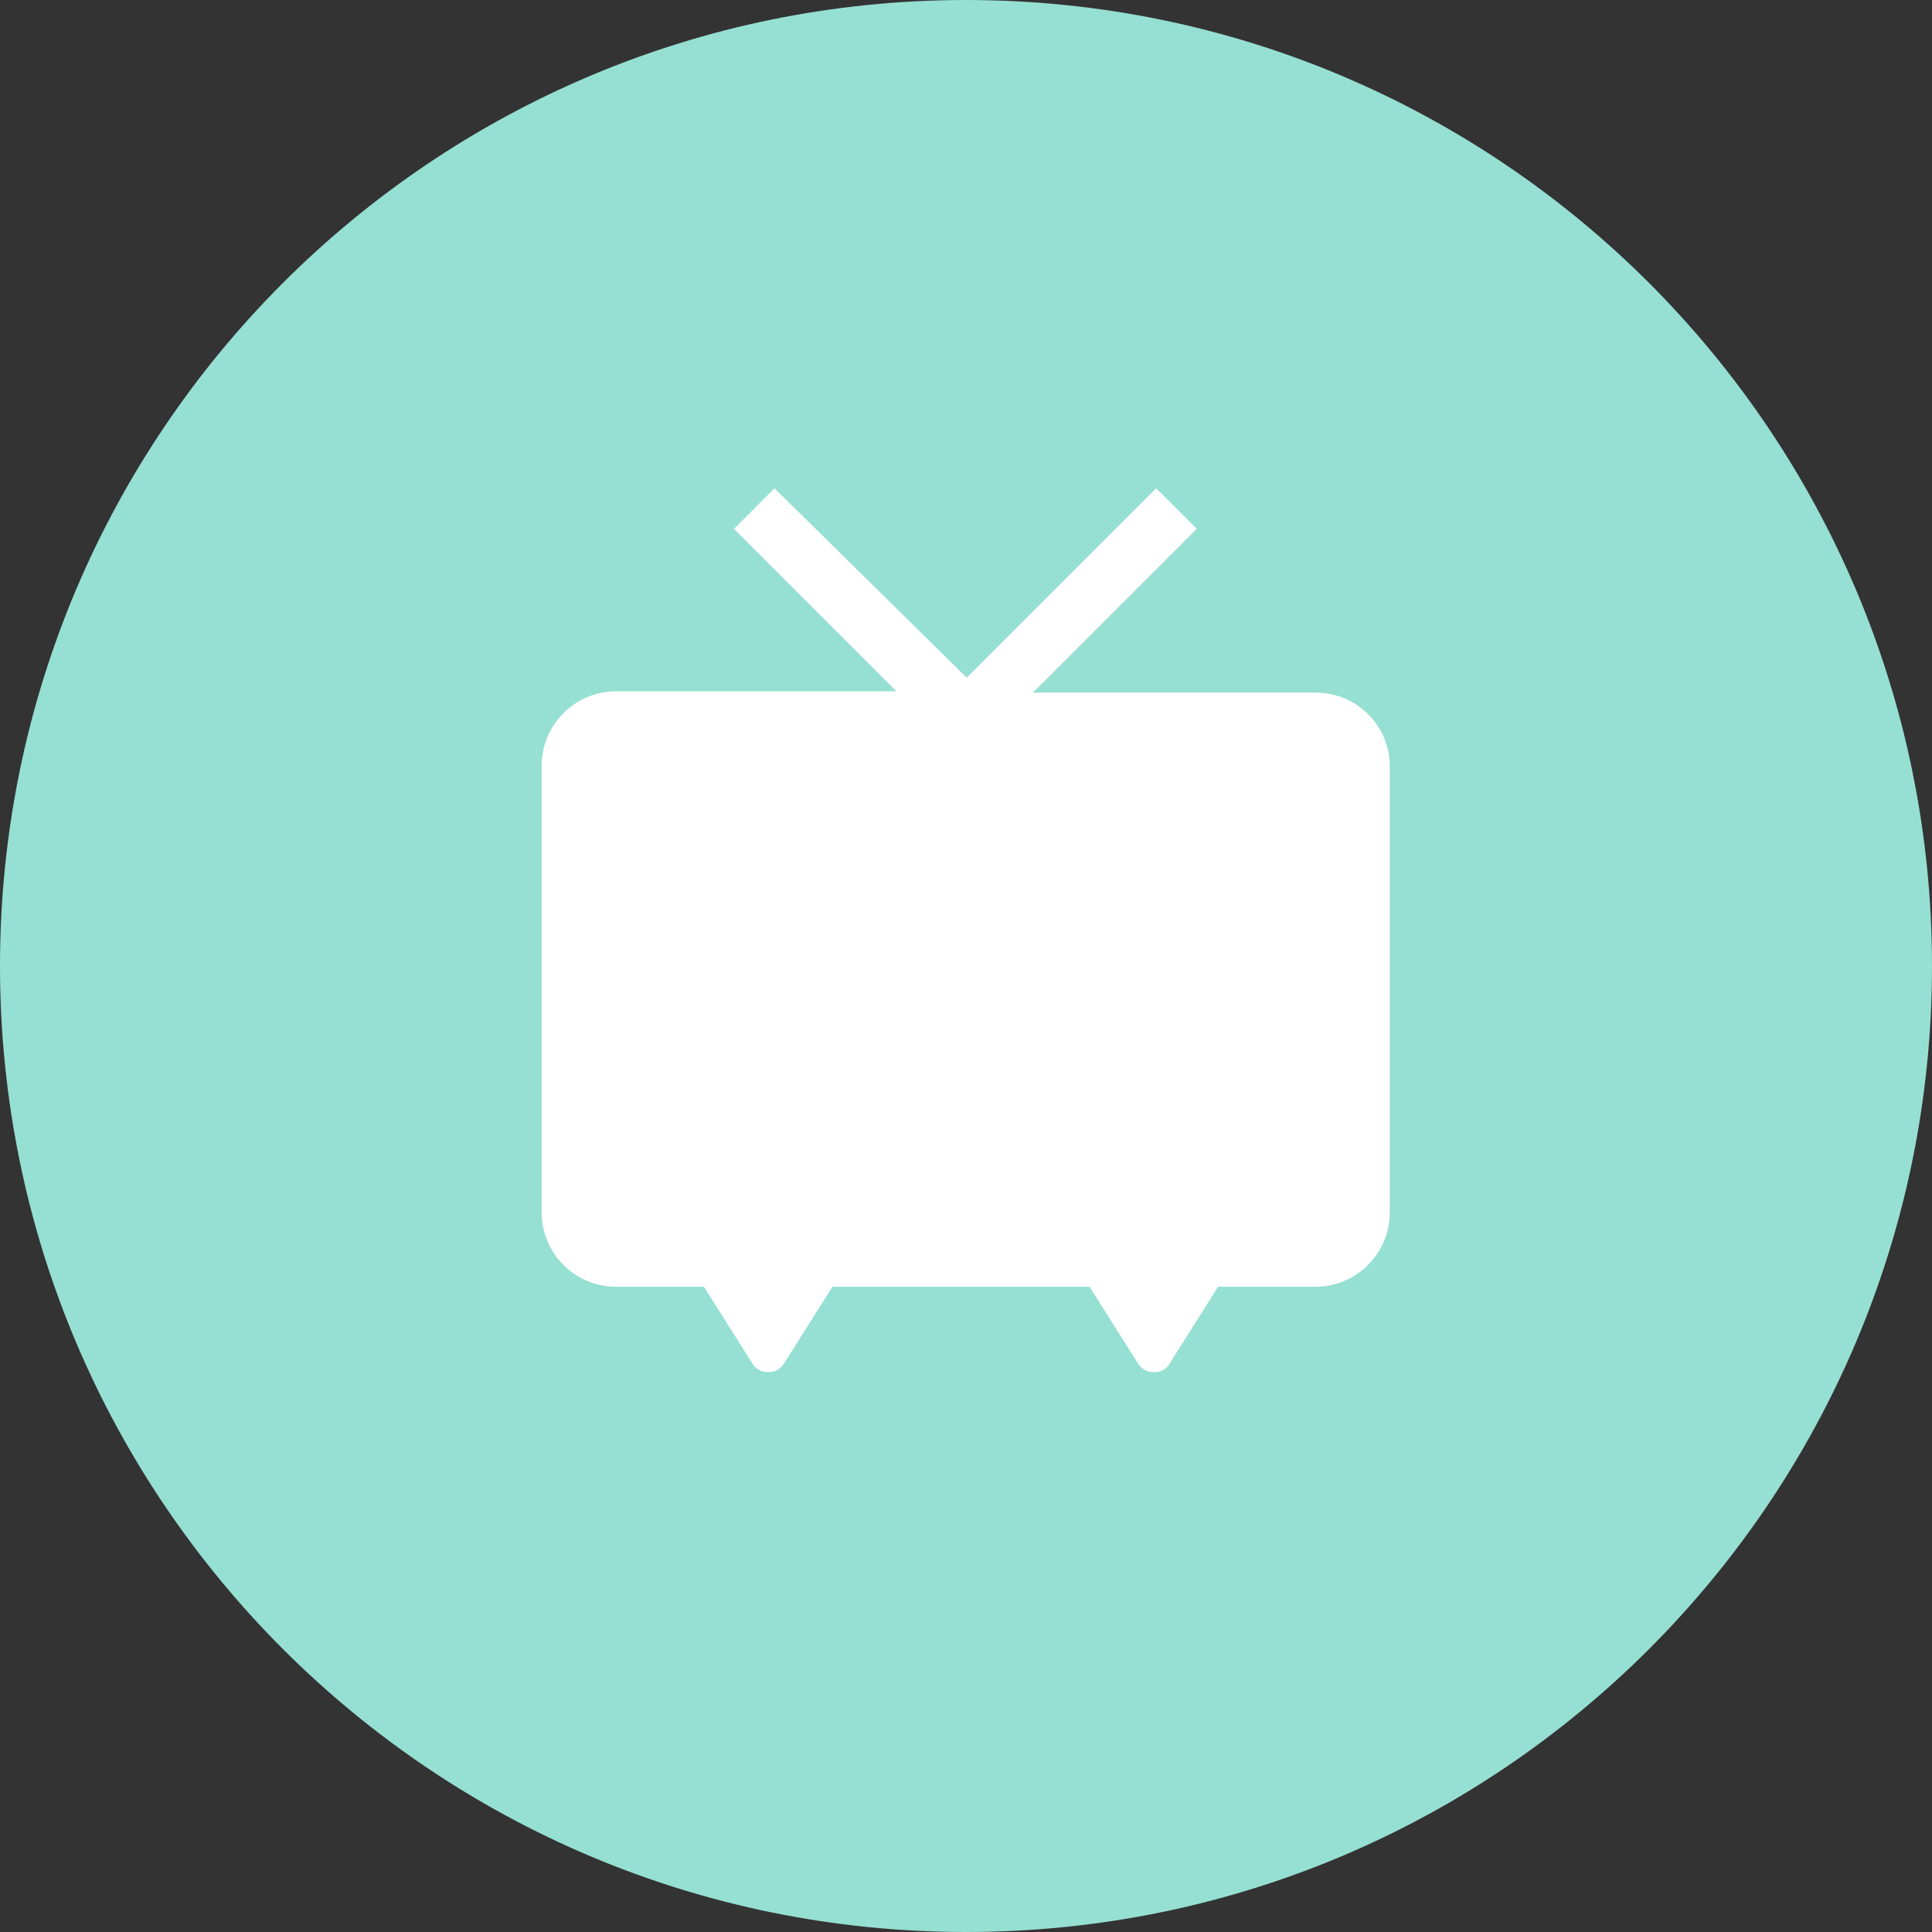 <svg xmlns="http://www.w3.org/2000/svg" width="1024" height="1024" fill="none">
   <rect width="100%" height="100%" fill="#333333" stroke="none"/>
   <g clip-path="url(#a)">
      <path fill="#96DFD3" d="M512 1024c282.77 0 512-229.23 512-512S794.77 0 512 0 0 229.23 0 512s229.23 512 512 512Z"/>
      <path fill="#fff" d="M697.4 367.101H547.5l86.8-86.8-21.5-21.5-100.4 100.4-101.9-100.4-21.5 21.5 86.1 86.1H327.3c-22.3-.4-40.6 17.8-40.2 40.2v236c0 21.8 17.7 39.4 39.4 39.4h46.6l25.8 40.9c1.7 2.7 4.7 4.3 7.9 4.3 3.5.3 6.8-1.4 8.6-4.3l25.8-40.9h136.3l25.8 40.9c1.9 2.9 5.2 4.6 8.6 4.3 3.6 0 6.4-1.5 7.9-4.3l25.8-40.9h51.6c21.8 0 39.4-17.7 39.4-39.4v-236.8c-.1-21.4-17.7-38.7-39.2-38.7Z"/>
   </g>
   <defs>
      <clipPath id="a">
         <path fill="#fff" d="M0 0h1024v1024H0z"/>
      </clipPath>
   </defs>
</svg>
